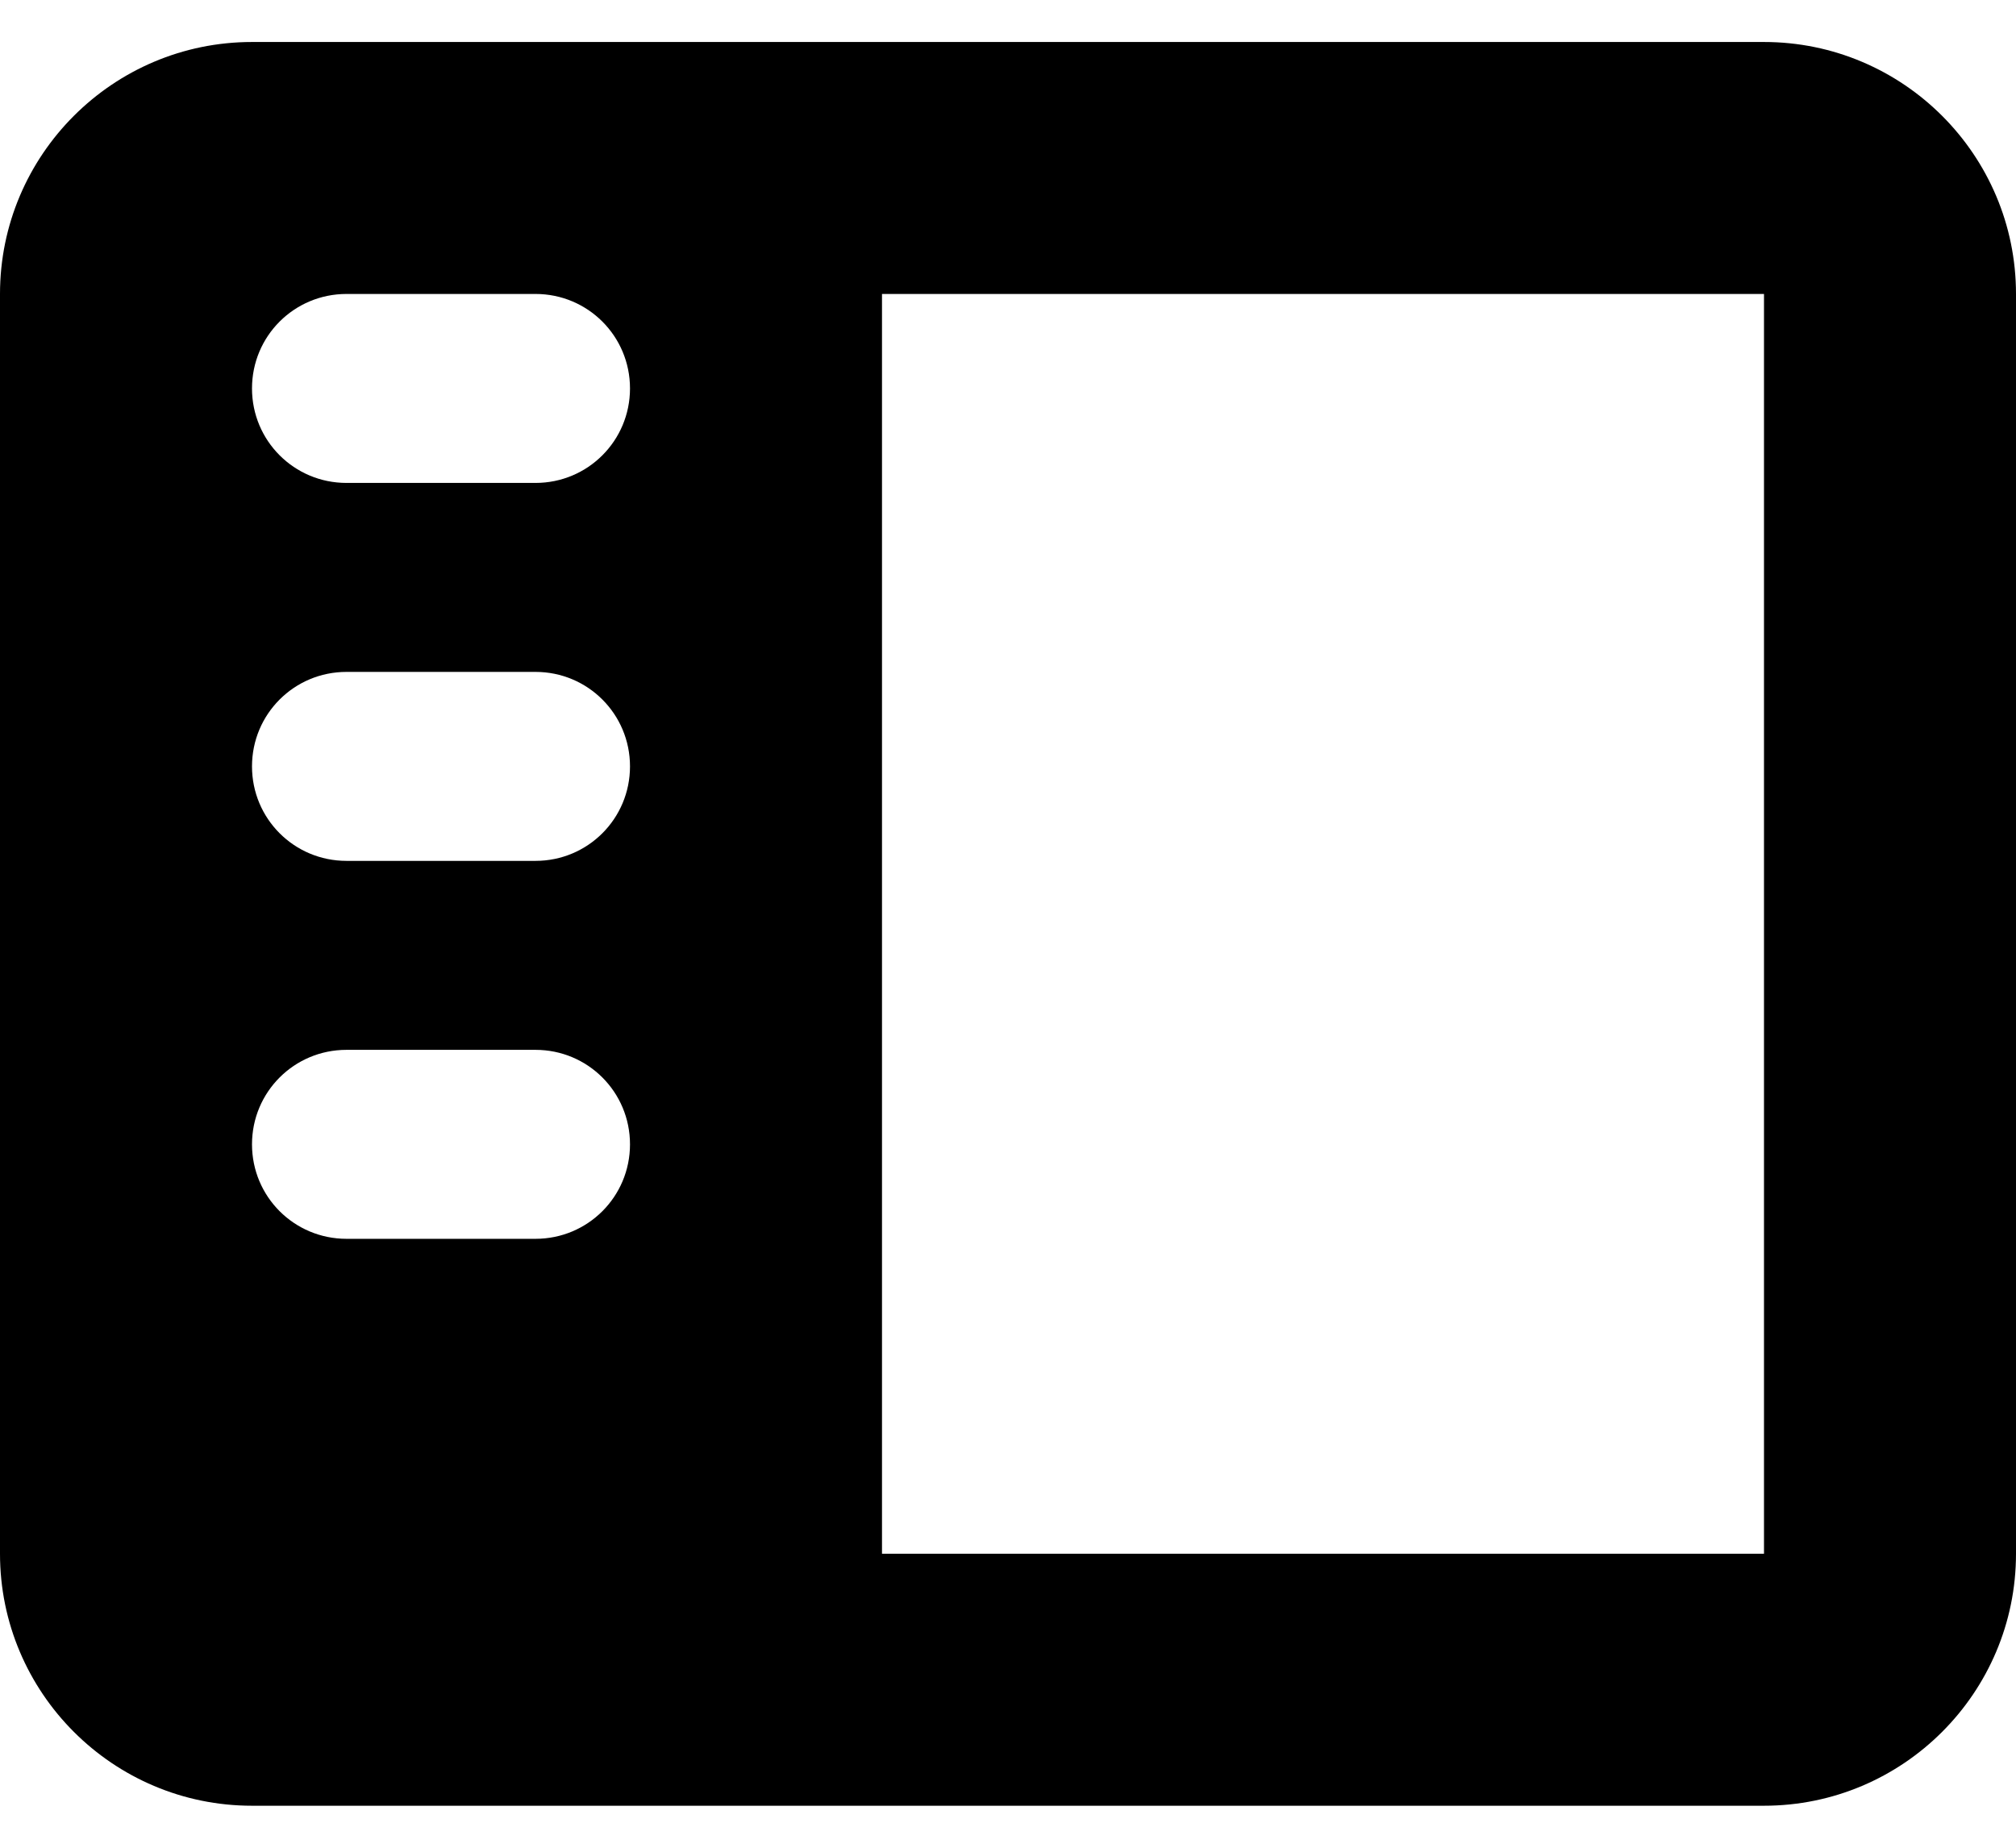 <svg width="24" height="22" viewBox="0 0 24 22" fill="none" xmlns="http://www.w3.org/2000/svg">
<path d="M0 3.5C0 1.845 1.345 0.5 3 0.5H21C22.655 0.5 24 1.845 24 3.5V18.5C24 20.155 22.655 21.5 21 21.5H3C1.345 21.5 0 20.155 0 18.5V3.5ZM10.5 3.5V18.5H21V3.5H10.5ZM4.125 3.5C3.502 3.5 3 4.002 3 4.625C3 5.248 3.502 5.75 4.125 5.75H6.375C6.998 5.75 7.5 5.248 7.5 4.625C7.5 4.002 6.998 3.5 6.375 3.5H4.125ZM3 9.125C3 9.748 3.502 10.25 4.125 10.25H6.375C6.998 10.25 7.5 9.748 7.5 9.125C7.5 8.502 6.998 8 6.375 8H4.125C3.502 8 3 8.502 3 9.125ZM4.125 12.5C3.502 12.5 3 13.002 3 13.625C3 14.248 3.502 14.75 4.125 14.75H6.375C6.998 14.75 7.5 14.248 7.5 13.625C7.5 13.002 6.998 12.5 6.375 12.5H4.125Z" fill="currentColor"/>
</svg>
